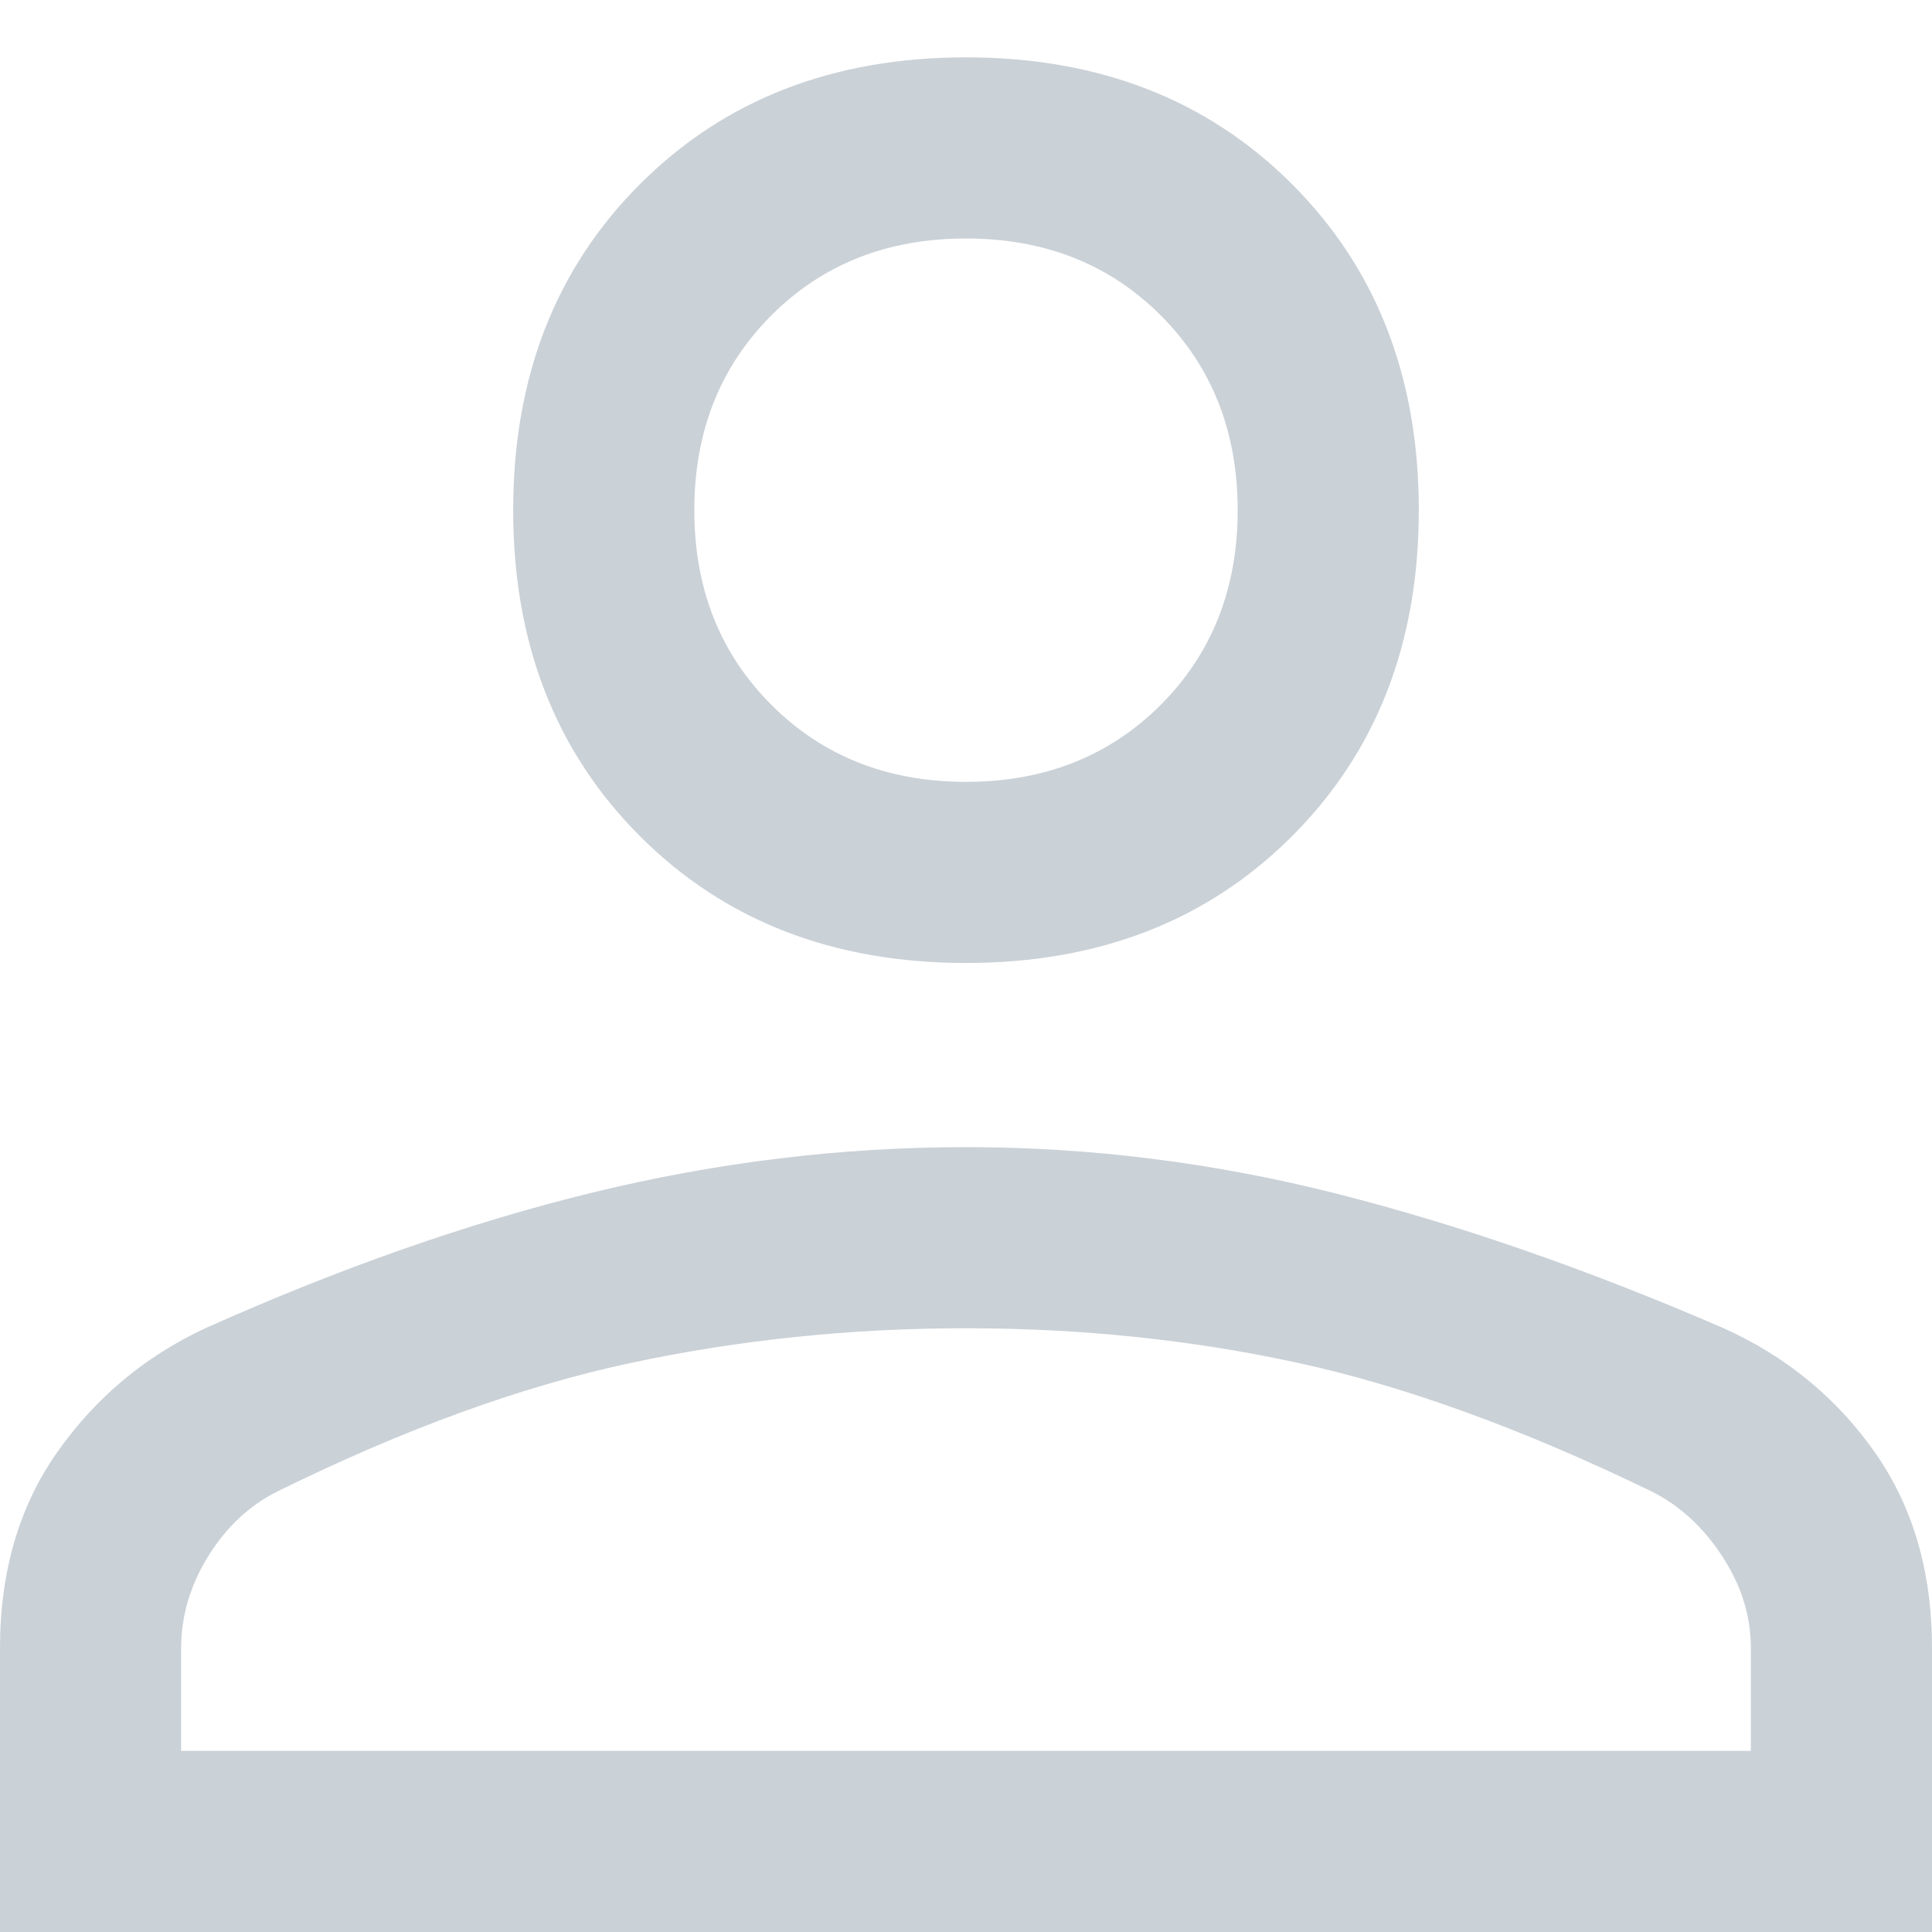 <svg width="16" height="16" viewBox="0 0 16 16" fill="none" xmlns="http://www.w3.org/2000/svg">
<path d="M8 7.975C6.9 7.975 6 7.625 5.3 6.925C4.6 6.225 4.25 5.325 4.25 4.225C4.25 3.125 4.6 2.225 5.3 1.525C6 0.825 6.9 0.475 8 0.475C9.1 0.475 10 0.825 10.7 1.525C11.4 2.225 11.75 3.125 11.75 4.225C11.75 5.325 11.4 6.225 10.7 6.925C10 7.625 9.1 7.975 8 7.975ZM0 16V13.65C0 13.016 0.158 12.475 0.475 12.025C0.792 11.575 1.2 11.233 1.7 11C2.817 10.5 3.888 10.125 4.912 9.875C5.938 9.625 6.967 9.5 8 9.5C9.033 9.5 10.058 9.629 11.075 9.887C12.092 10.145 13.158 10.516 14.275 11C14.792 11.233 15.208 11.575 15.525 12.025C15.842 12.475 16 13.016 16 13.65V16H0ZM1.5 14.5H14.5V13.65C14.5 13.383 14.421 13.129 14.262 12.887C14.104 12.645 13.908 12.466 13.675 12.35C12.608 11.833 11.633 11.479 10.75 11.287C9.867 11.095 8.95 11 8 11C7.05 11 6.125 11.095 5.225 11.287C4.325 11.479 3.35 11.833 2.3 12.35C2.067 12.466 1.875 12.645 1.725 12.887C1.575 13.129 1.5 13.383 1.5 13.65V14.5ZM8 6.475C8.65 6.475 9.188 6.262 9.613 5.837C10.037 5.412 10.25 4.875 10.25 4.225C10.25 3.575 10.037 3.037 9.613 2.612C9.188 2.187 8.65 1.975 8 1.975C7.35 1.975 6.812 2.187 6.388 2.612C5.963 3.037 5.75 3.575 5.75 4.225C5.75 4.875 5.963 5.412 6.388 5.837C6.812 6.262 7.35 6.475 8 6.475Z" fill="#CAD1D7"/>
</svg>
